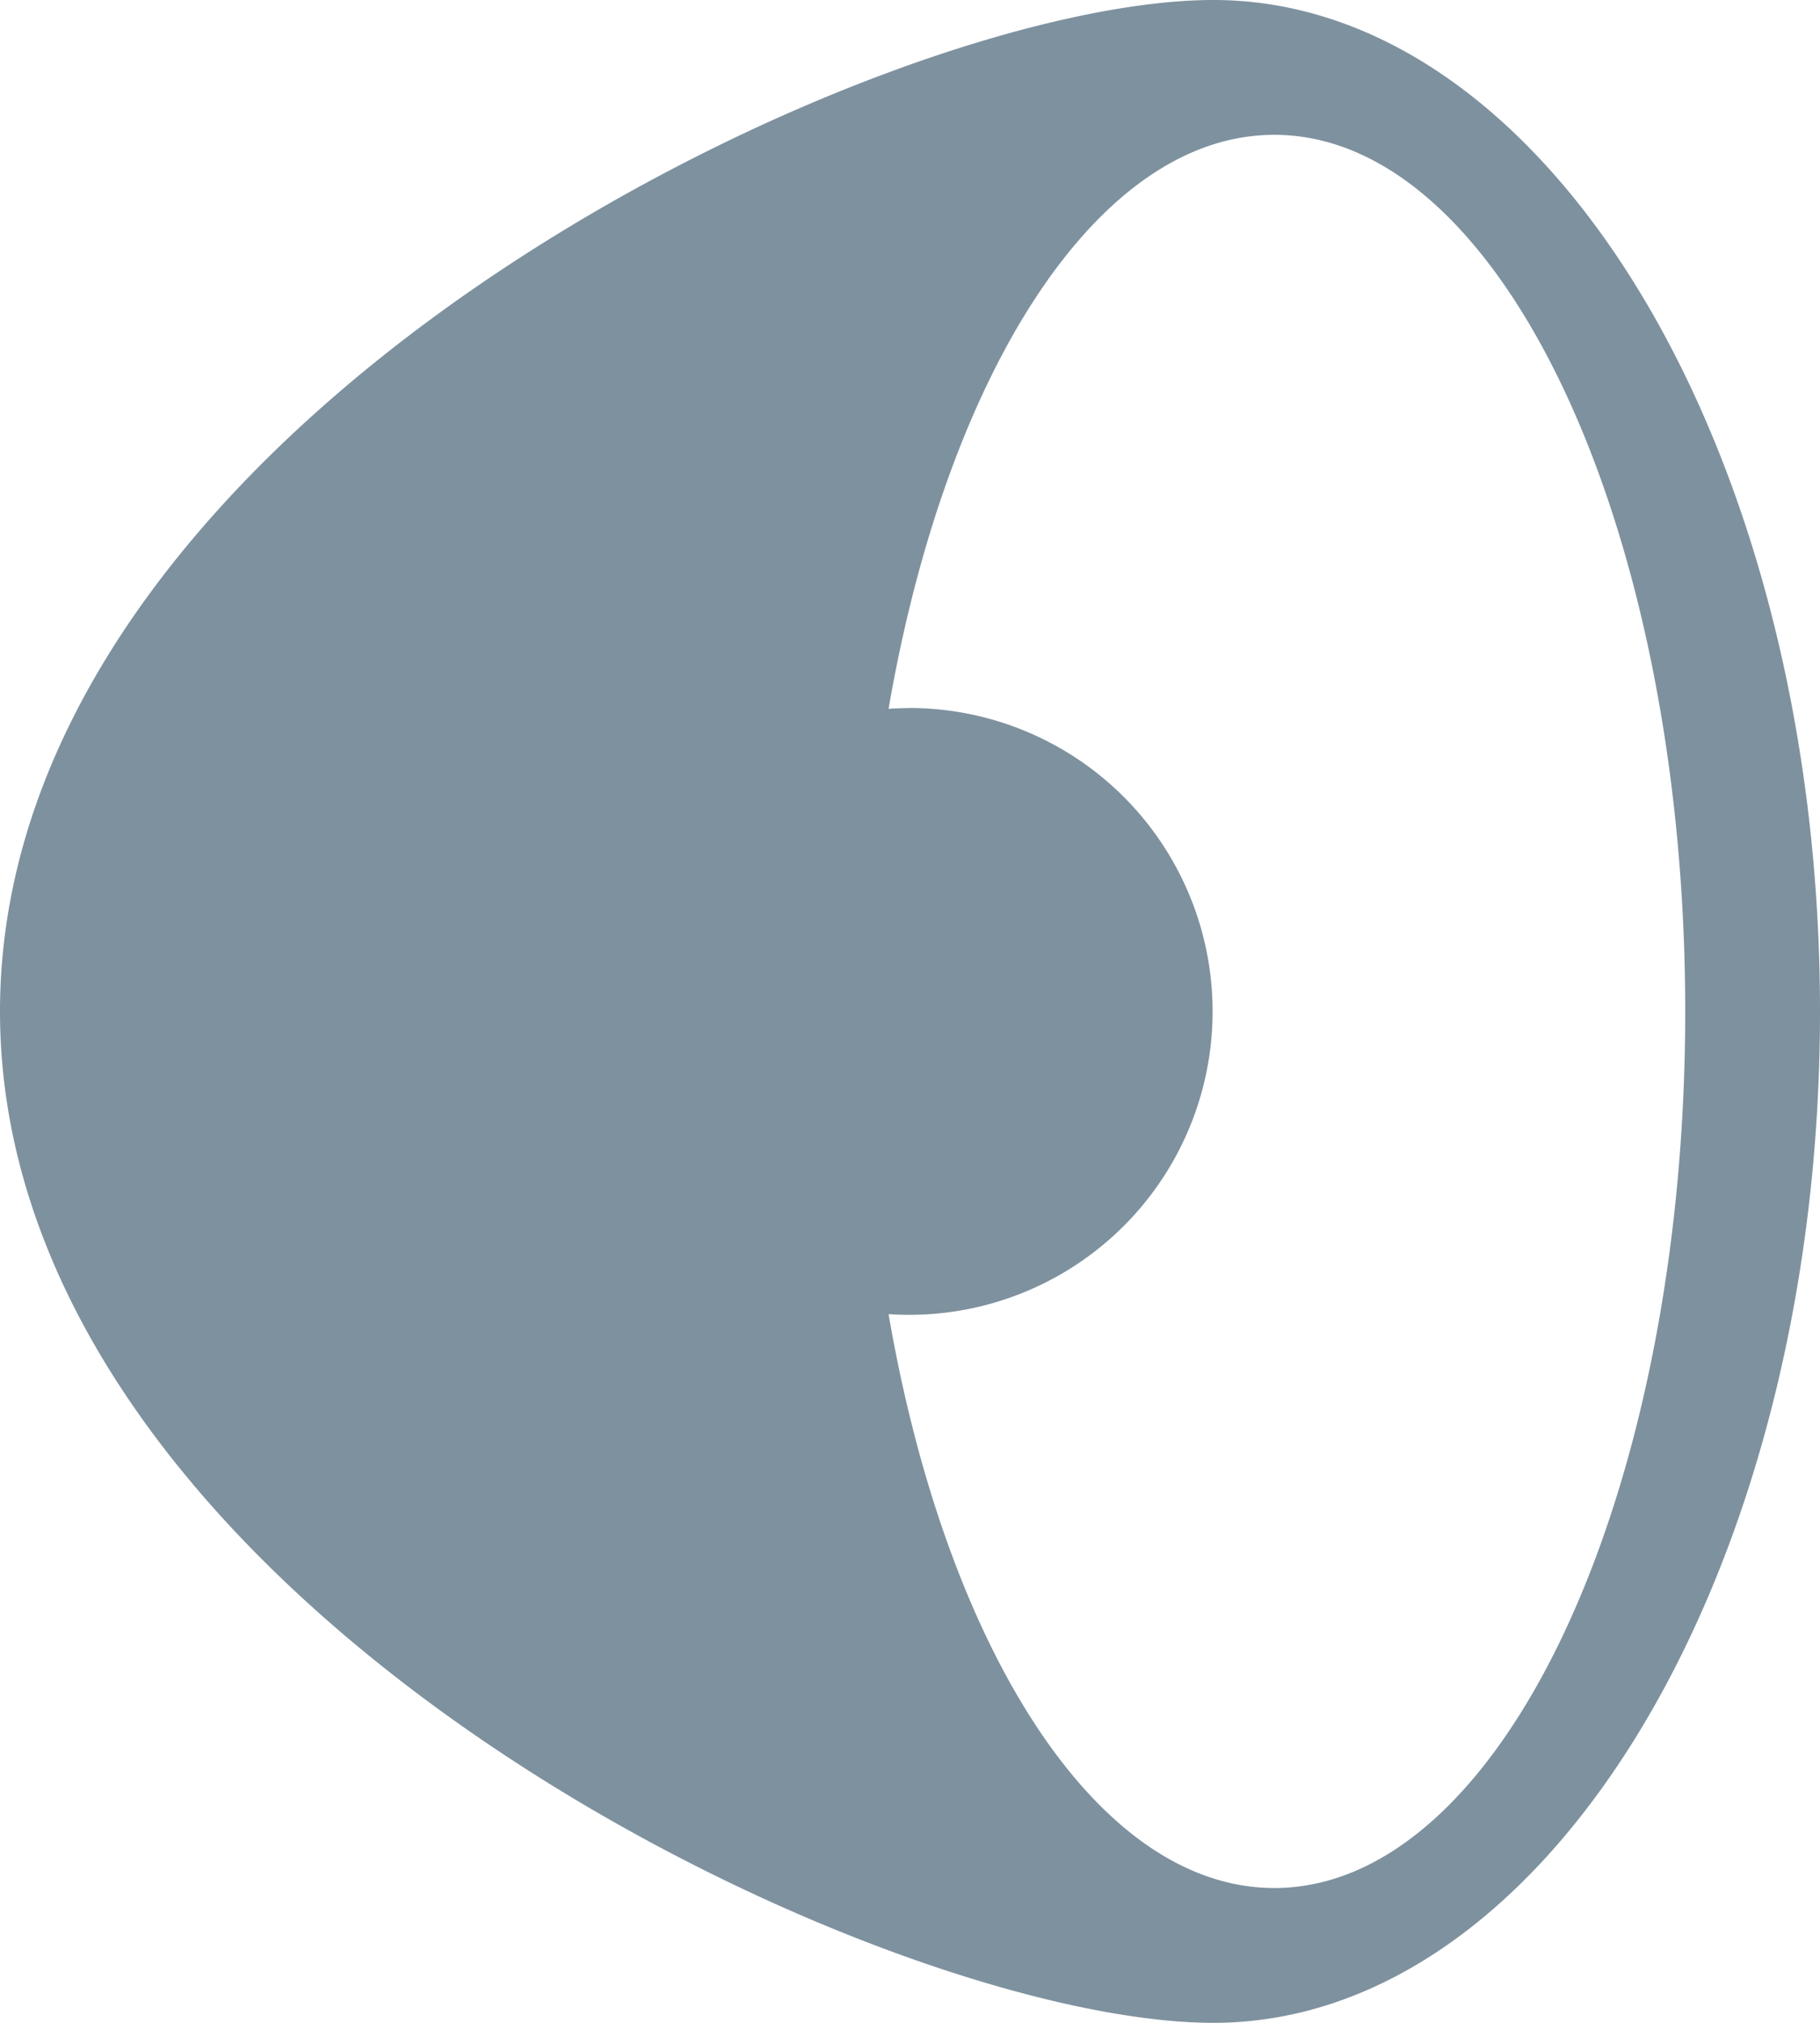 <svg xmlns="http://www.w3.org/2000/svg" width="18" height="20" viewBox="0 0 18 20">
    <g fill="none" fill-rule="evenodd">
        <path fill-rule="nonzero" d="M-7-6h32v32H-7z"/>
        <path fill="#7E919F" d="M12 0c3.314 0 6 4.477 6 10s-2.686 10-6 10S0 15.856 0 10 8.686 0 12 0zm.603 1.333c-1.752 0-3.244 2.363-3.815 5.676l.036-.004L9 7a3 3 0 1 1-.212 5.993c.57 3.31 2.063 5.674 3.815 5.674 2.244 0 4.064-3.88 4.064-8.667 0-4.786-1.82-8.667-4.064-8.667z"/>
    </g>
</svg>
